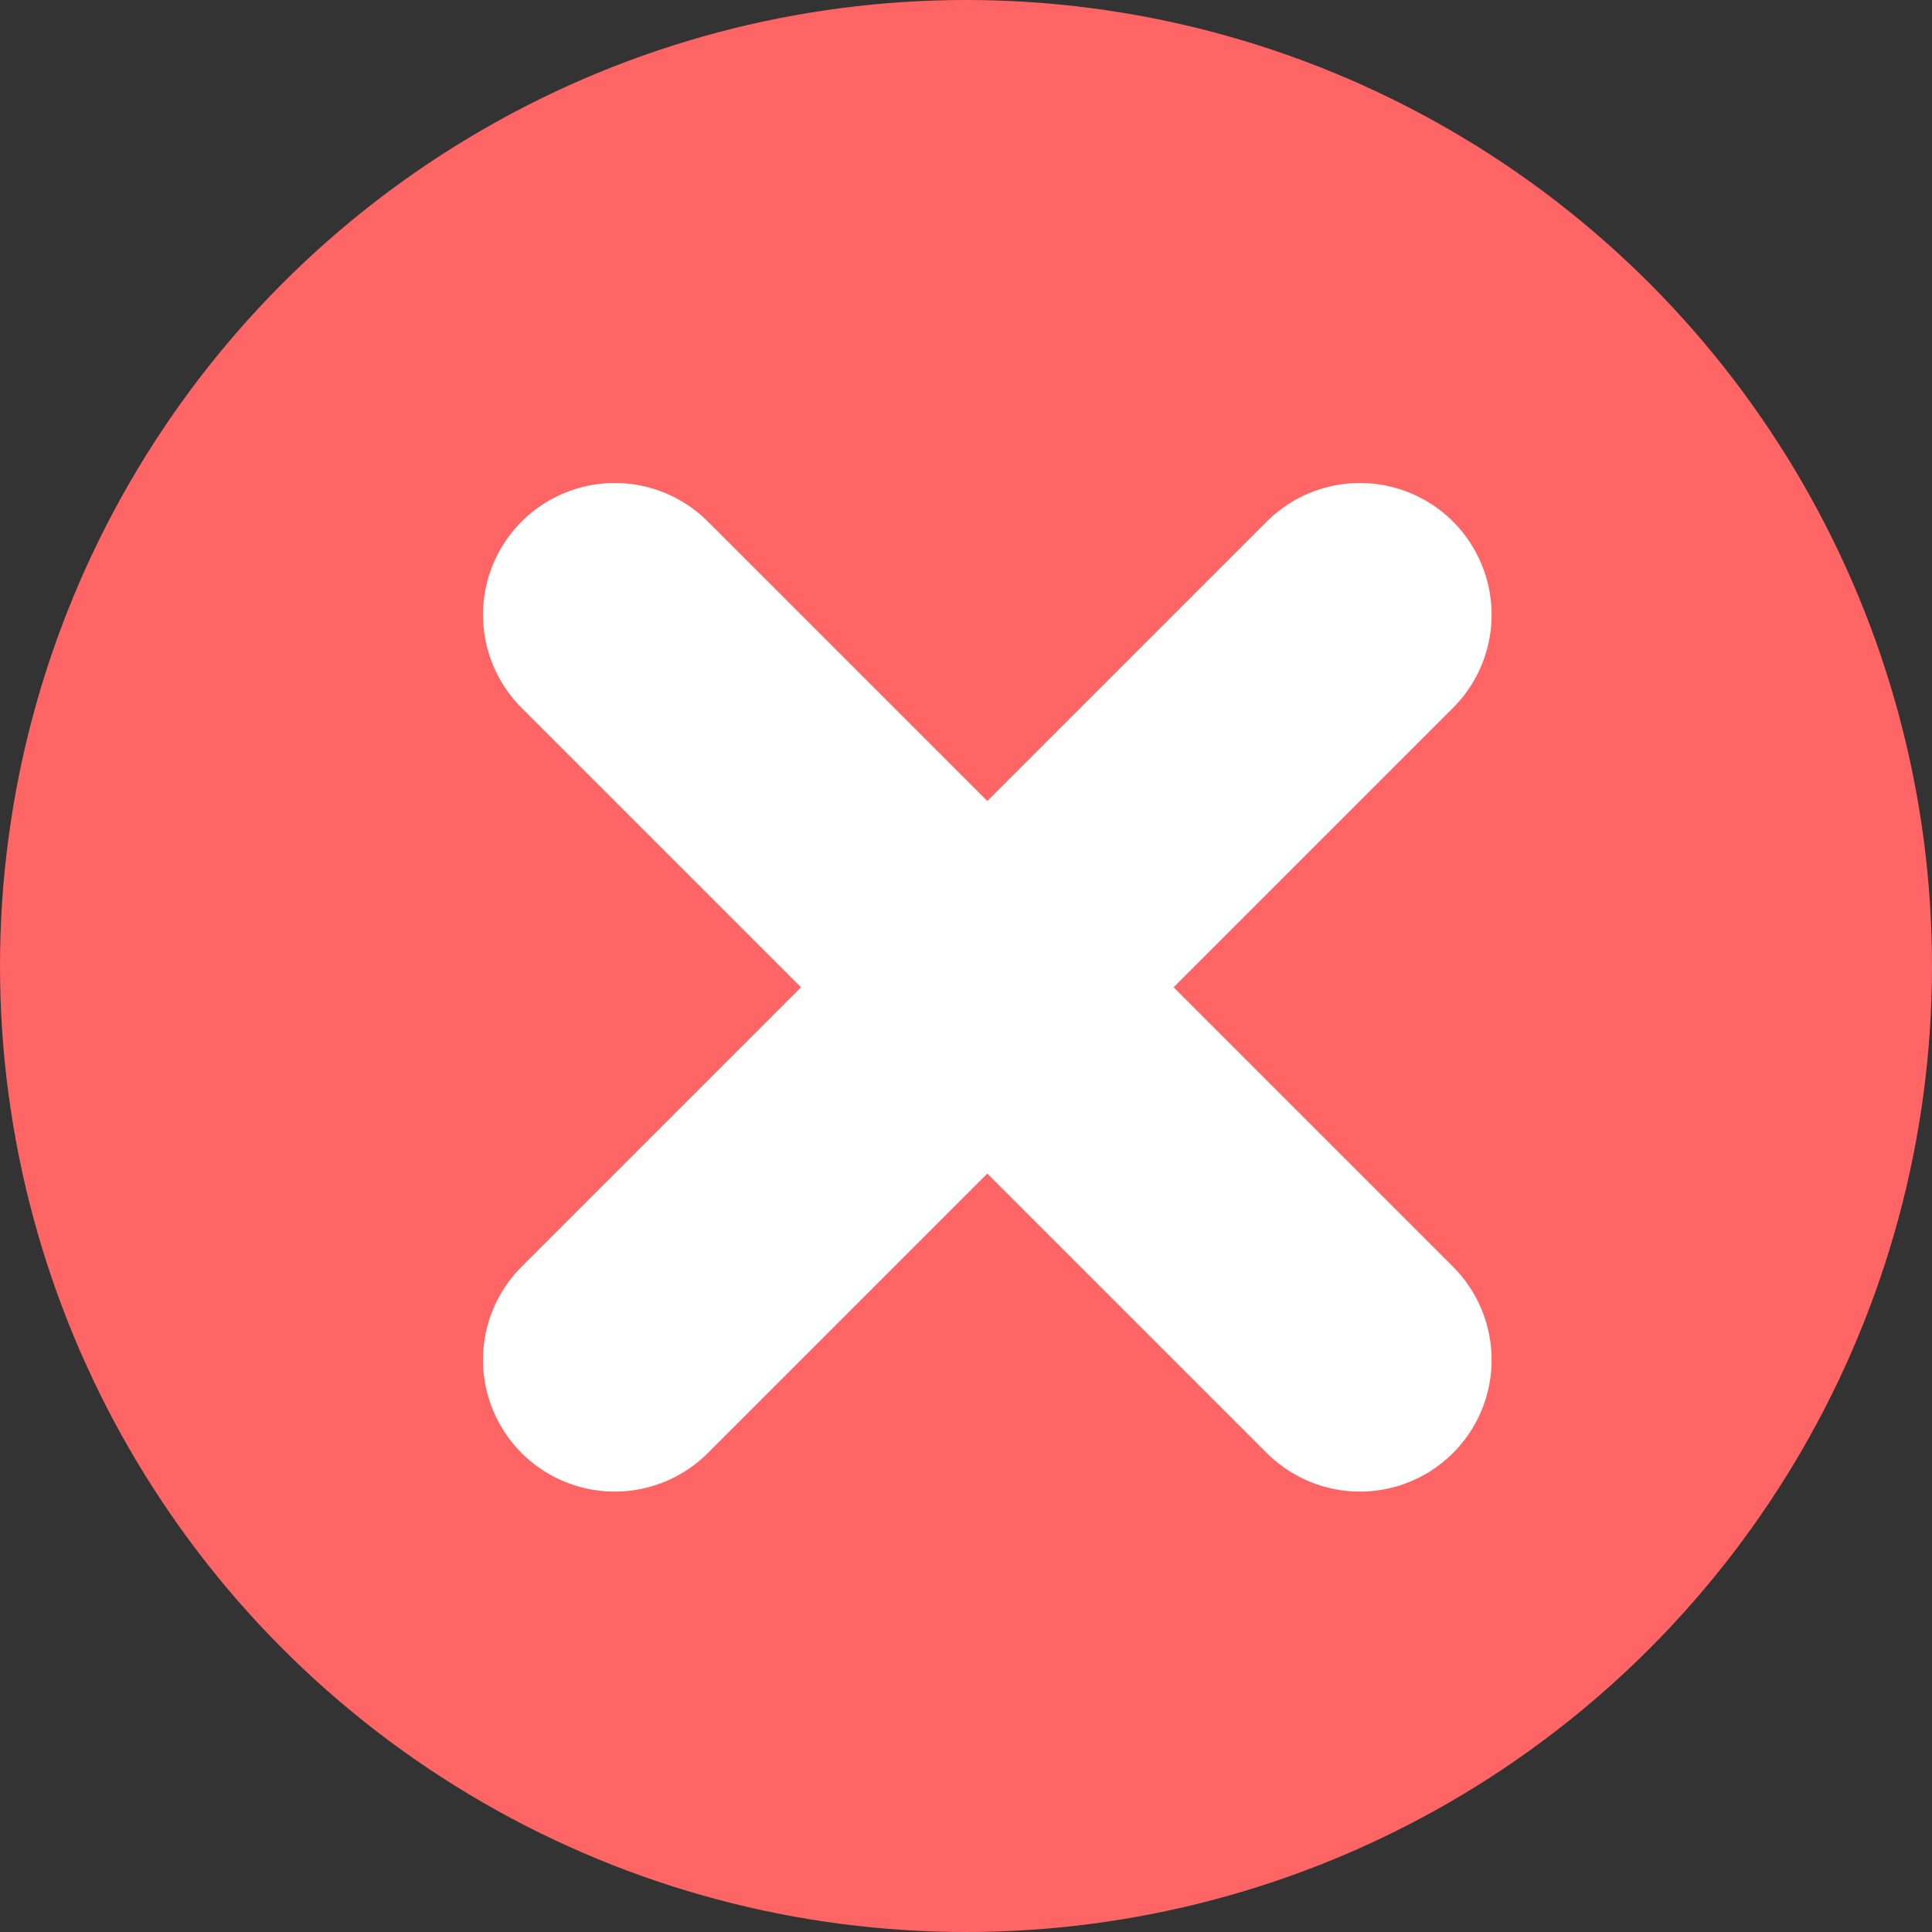 <svg width="22" height="22" viewBox="0 0 22 22" fill="none" xmlns="http://www.w3.org/2000/svg">
<rect x="0" y="0" width="22" height="22" fill="#333333" stroke="none"/>
<circle cx="11" cy="11" r="11" fill="#FF6565"/>
<path d="M7 15.485L15.485 7" stroke="white" stroke-width="3" stroke-linecap="round"/>
<path d="M15.485 15.485L7 7" stroke="white" stroke-width="3" stroke-linecap="round"/>
</svg>
